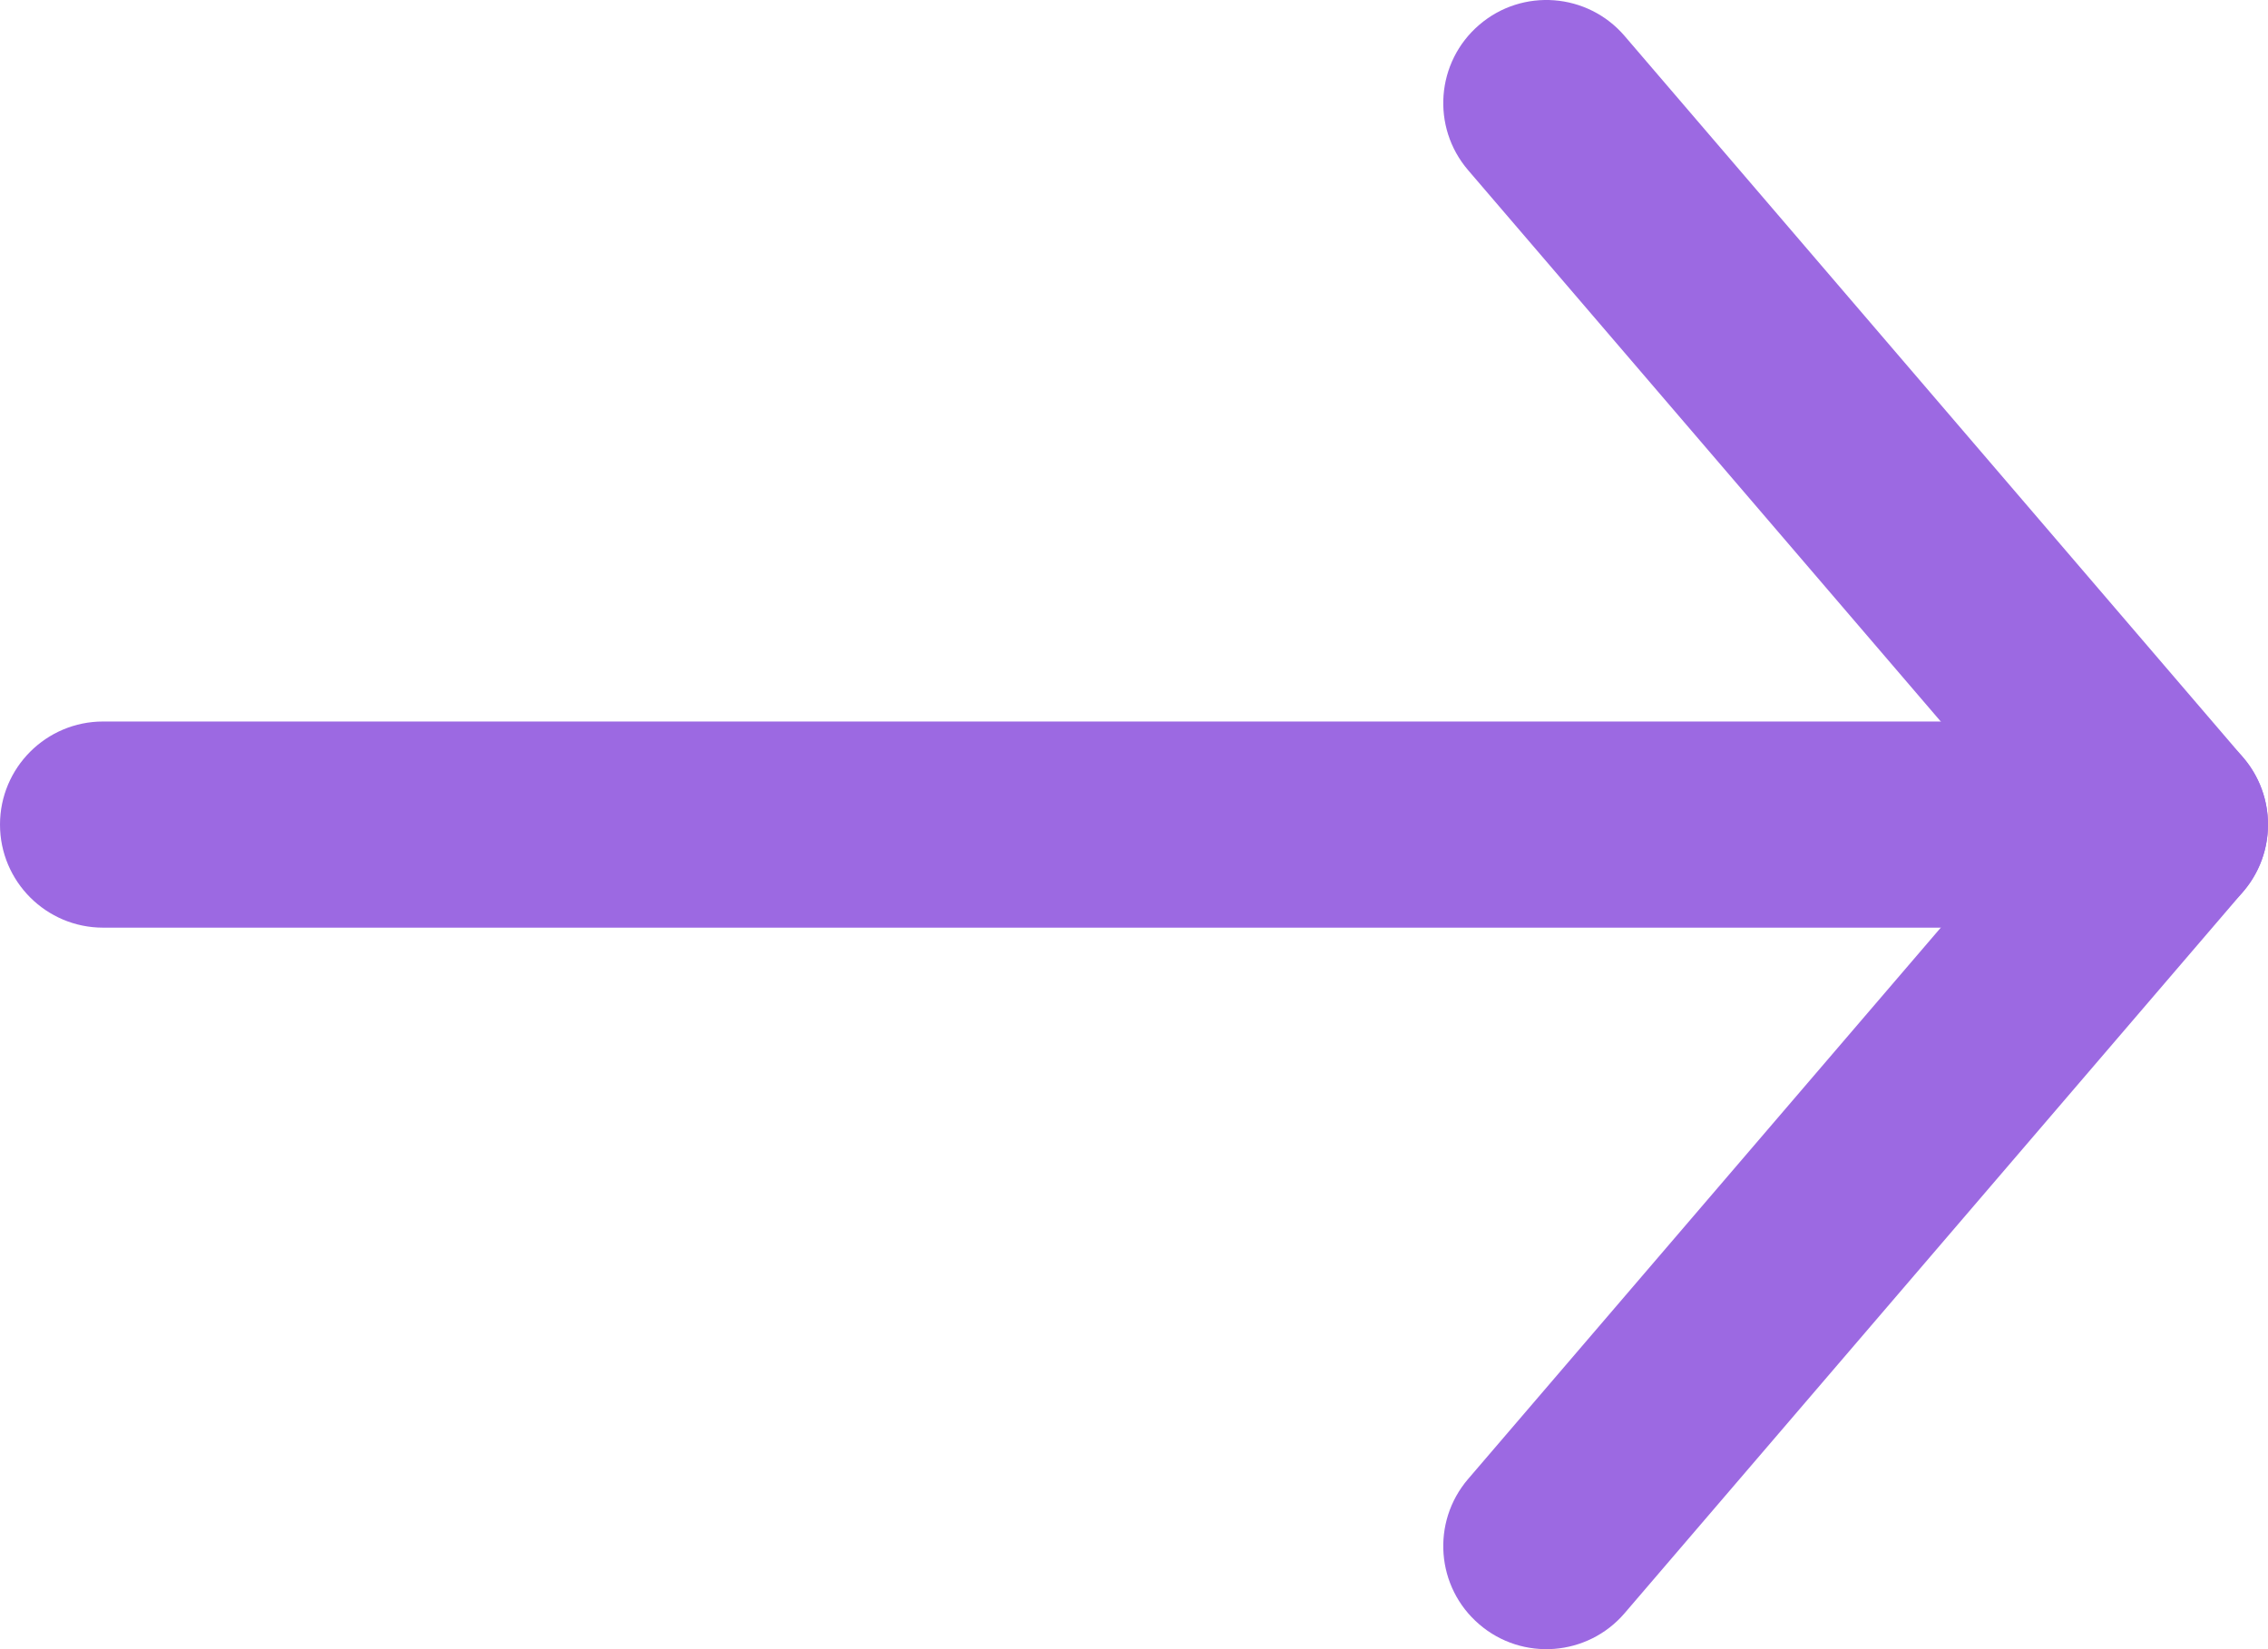 <svg width="22" height="16" viewBox="0 0 22 16" fill="none" xmlns="http://www.w3.org/2000/svg">
<path fill-rule="evenodd" clip-rule="evenodd" d="M21.759 7.349C22.08 7.724 22.08 8.276 21.759 8.651L15.759 15.651C15.4 16.07 14.768 16.119 14.349 15.759C13.93 15.4 13.881 14.769 14.241 14.349L19.683 8L14.241 1.651C13.881 1.231 13.93 0.6 14.349 0.241C14.768 -0.119 15.4 -0.07 15.759 0.349L21.759 7.349Z" fill="#9C69E2"/>
<path fill-rule="evenodd" clip-rule="evenodd" d="M0 8C0 7.448 0.448 7 1 7H21C21.552 7 22 7.448 22 8C22 8.552 21.552 9 21 9H1C0.448 9 0 8.552 0 8Z" fill="#9C69E2"/>
</svg>
